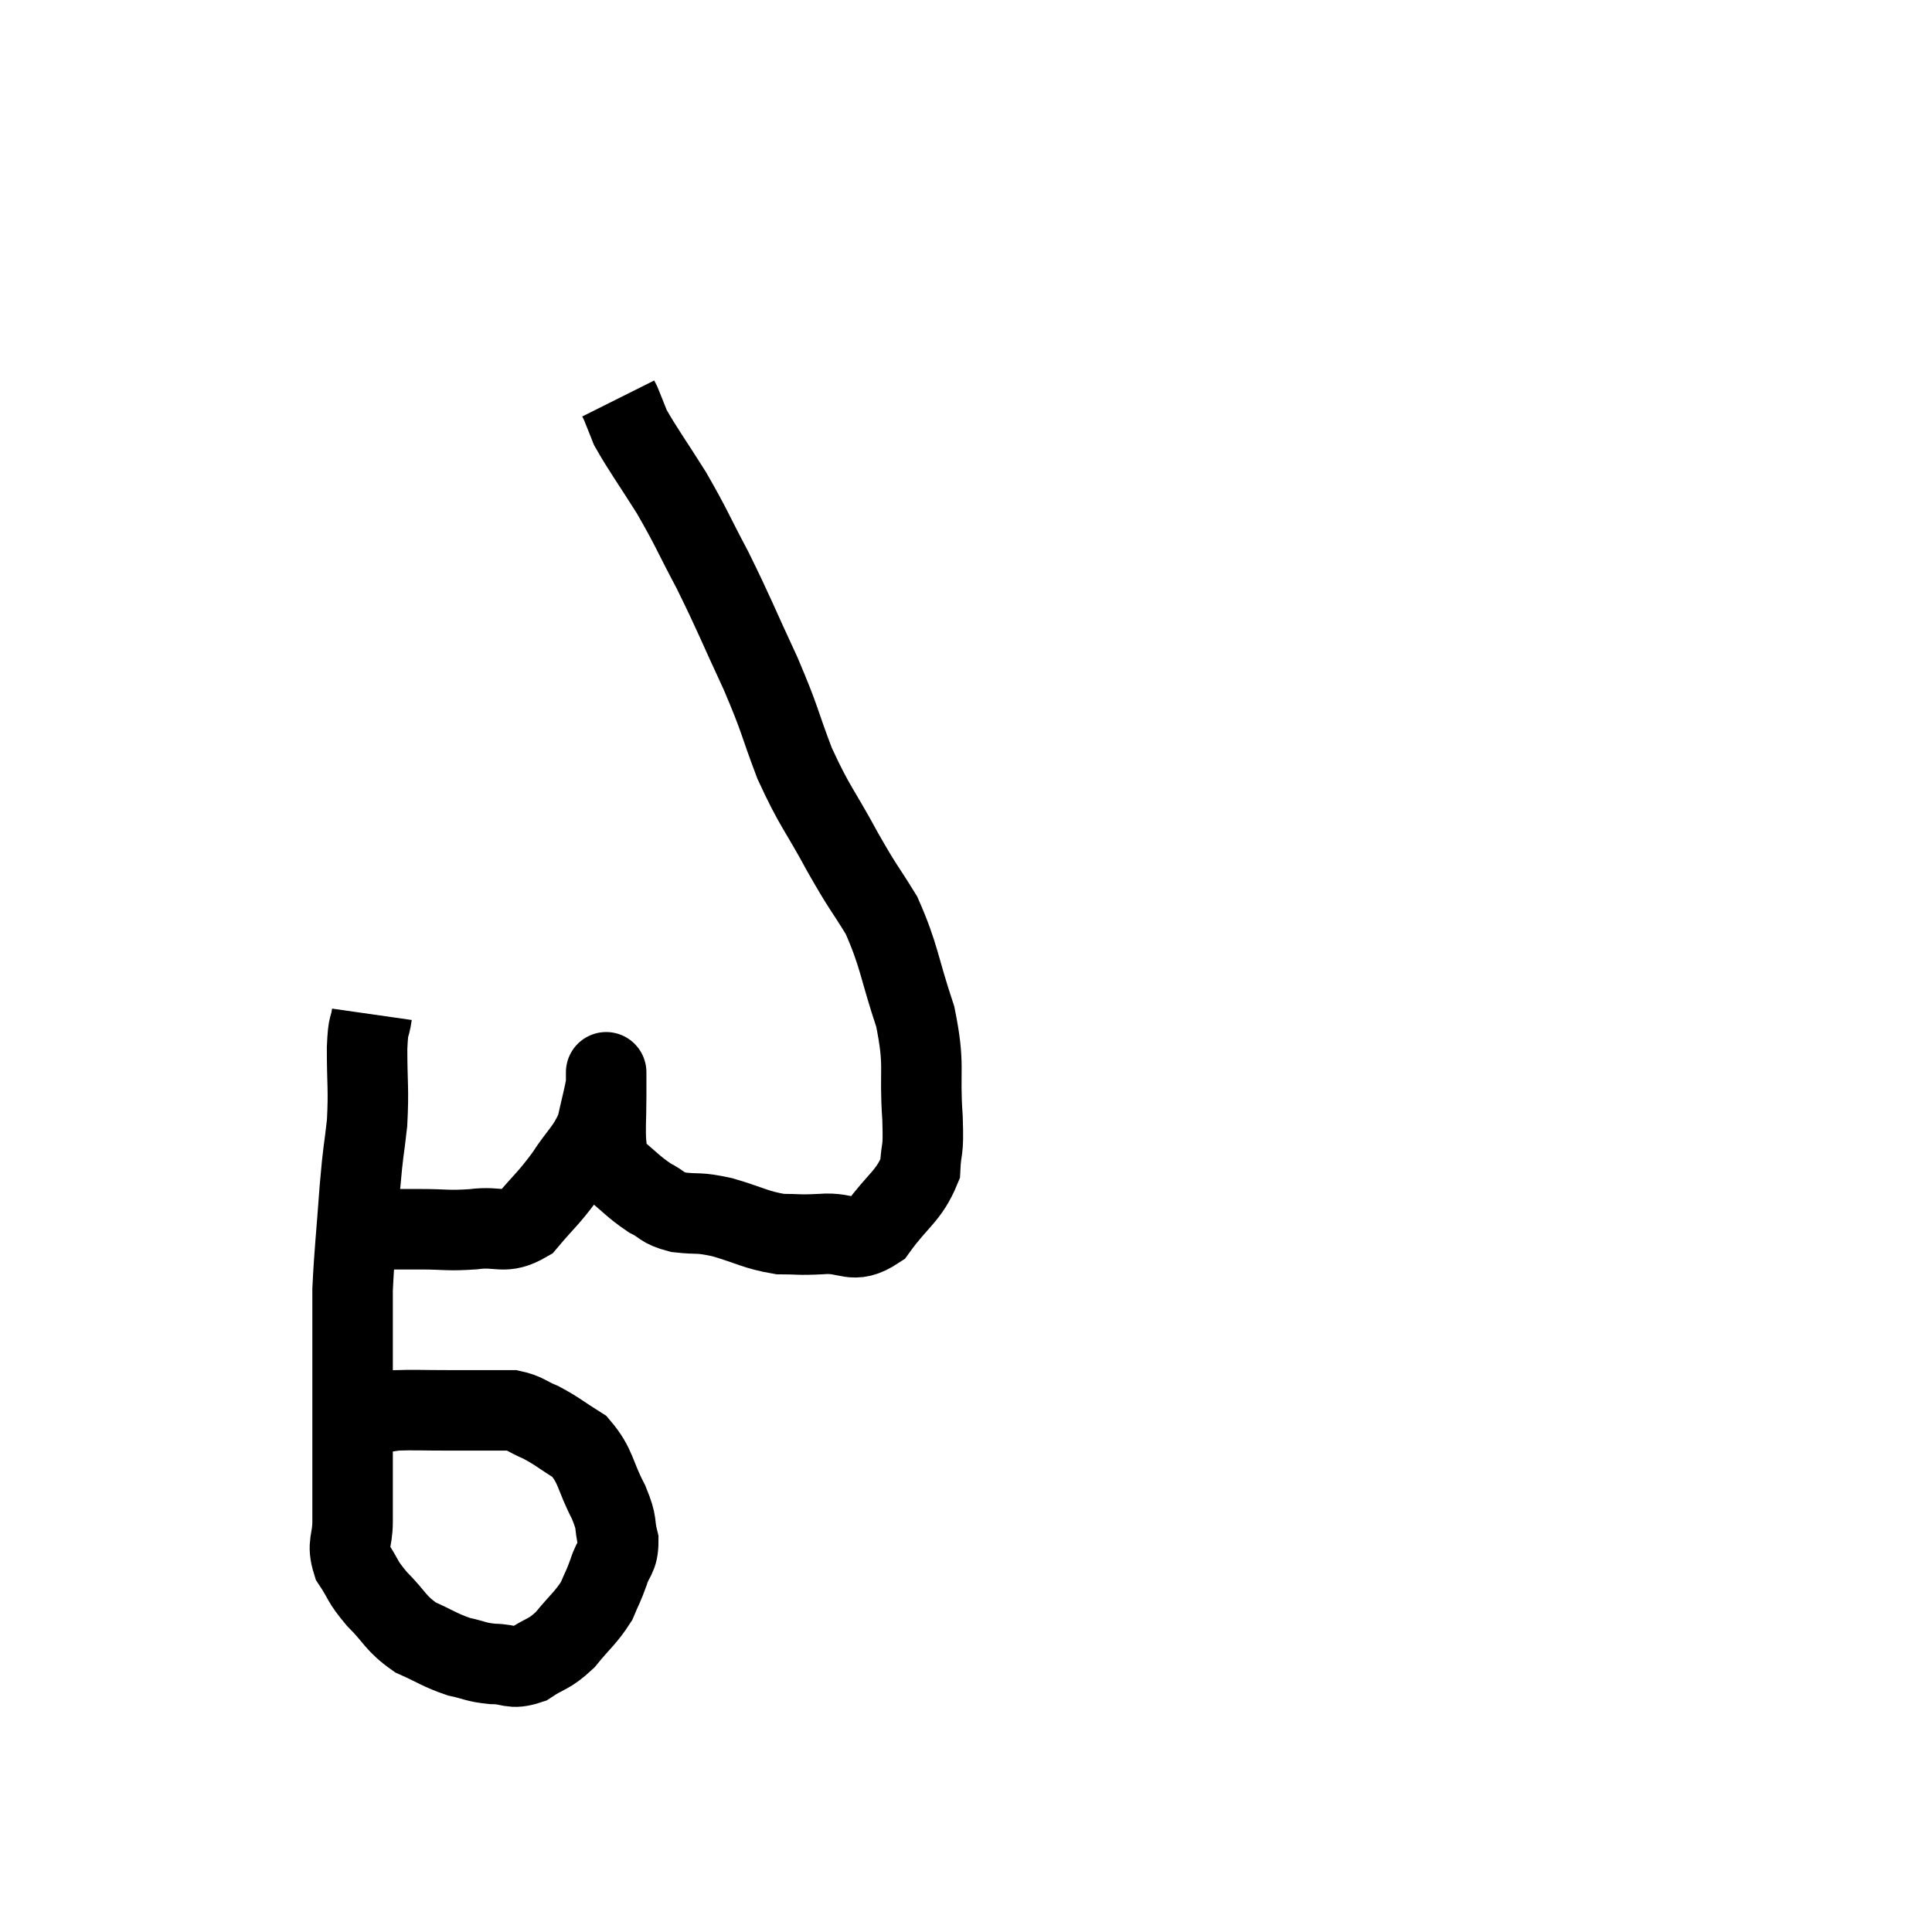 <svg width="48" height="48" viewBox="0 0 48 48" xmlns="http://www.w3.org/2000/svg"><path d="M 9.24 25.2 C 9.18 25.62, 9.15 25.365, 9.12 26.04 C 9.12 26.97, 9.165 27.03, 9.12 27.9 C 9.03 28.71, 9.03 28.485, 8.94 29.52 C 8.85 30.78, 8.805 31.095, 8.76 32.04 C 8.76 32.67, 8.76 32.655, 8.76 33.3 C 8.76 33.96, 8.76 33.885, 8.76 34.62 C 8.76 35.43, 8.76 35.445, 8.76 36.24 C 8.76 37.02, 8.76 37.155, 8.76 37.8 C 8.76 38.31, 8.61 38.34, 8.76 38.82 C 9.06 39.27, 8.97 39.255, 9.36 39.72 C 9.84 40.2, 9.81 40.32, 10.32 40.68 C 10.86 40.92, 10.92 40.995, 11.4 41.16 C 11.82 41.25, 11.805 41.295, 12.24 41.34 C 12.69 41.34, 12.69 41.49, 13.14 41.34 C 13.59 41.04, 13.62 41.13, 14.04 40.74 C 14.43 40.26, 14.55 40.2, 14.82 39.78 C 14.97 39.42, 14.985 39.435, 15.12 39.06 C 15.24 38.67, 15.36 38.715, 15.36 38.28 C 15.24 37.8, 15.36 37.905, 15.12 37.32 C 14.76 36.63, 14.82 36.435, 14.4 35.94 C 13.92 35.64, 13.86 35.565, 13.44 35.34 C 13.08 35.19, 13.065 35.115, 12.72 35.04 C 12.39 35.04, 12.45 35.04, 12.06 35.04 C 11.61 35.04, 11.715 35.04, 11.16 35.04 C 10.5 35.04, 10.275 35.025, 9.84 35.04 C 9.63 35.07, 9.525 35.085, 9.42 35.1 C 9.42 35.1, 9.495 35.1, 9.42 35.1 C 9.27 35.1, 9.195 35.1, 9.12 35.1 L 9.12 35.1" fill="none" stroke="black" stroke-width="2"></path><path d="M 9.6 30.54 C 10.02 30.54, 9.9 30.54, 10.44 30.54 C 11.1 30.54, 11.1 30.585, 11.76 30.54 C 12.42 30.45, 12.51 30.69, 13.08 30.36 C 13.56 29.79, 13.605 29.805, 14.04 29.22 C 14.43 28.62, 14.565 28.59, 14.82 28.02 C 14.94 27.48, 15 27.27, 15.06 26.94 C 15.06 26.82, 15.06 26.76, 15.06 26.7 C 15.06 26.7, 15.06 26.7, 15.06 26.7 C 15.06 26.7, 15.06 26.565, 15.06 26.7 C 15.06 26.97, 15.06 26.805, 15.06 27.24 C 15.06 27.84, 15.03 28.005, 15.06 28.44 C 15.12 28.71, 14.91 28.65, 15.18 28.98 C 15.66 29.37, 15.72 29.475, 16.14 29.76 C 16.5 29.94, 16.41 30, 16.86 30.12 C 17.4 30.18, 17.31 30.105, 17.94 30.24 C 18.66 30.45, 18.765 30.555, 19.38 30.66 C 19.89 30.66, 19.8 30.69, 20.4 30.66 C 21.09 30.6, 21.165 30.945, 21.78 30.54 C 22.32 29.79, 22.575 29.73, 22.86 29.04 C 22.89 28.41, 22.95 28.725, 22.92 27.78 C 22.83 26.52, 22.995 26.52, 22.74 25.26 C 22.32 24, 22.35 23.76, 21.9 22.74 C 21.42 21.96, 21.48 22.125, 20.94 21.18 C 20.34 20.07, 20.25 20.07, 19.74 18.96 C 19.32 17.85, 19.41 17.94, 18.9 16.74 C 18.3 15.45, 18.255 15.285, 17.7 14.16 C 17.19 13.2, 17.19 13.125, 16.68 12.24 C 16.17 11.43, 15.975 11.175, 15.66 10.62 C 15.54 10.32, 15.495 10.2, 15.42 10.02 C 15.39 9.96, 15.375 9.93, 15.36 9.9 C 15.36 9.9, 15.36 9.9, 15.36 9.9 L 15.36 9.9" fill="none" stroke="black" stroke-width="2"></path></svg>